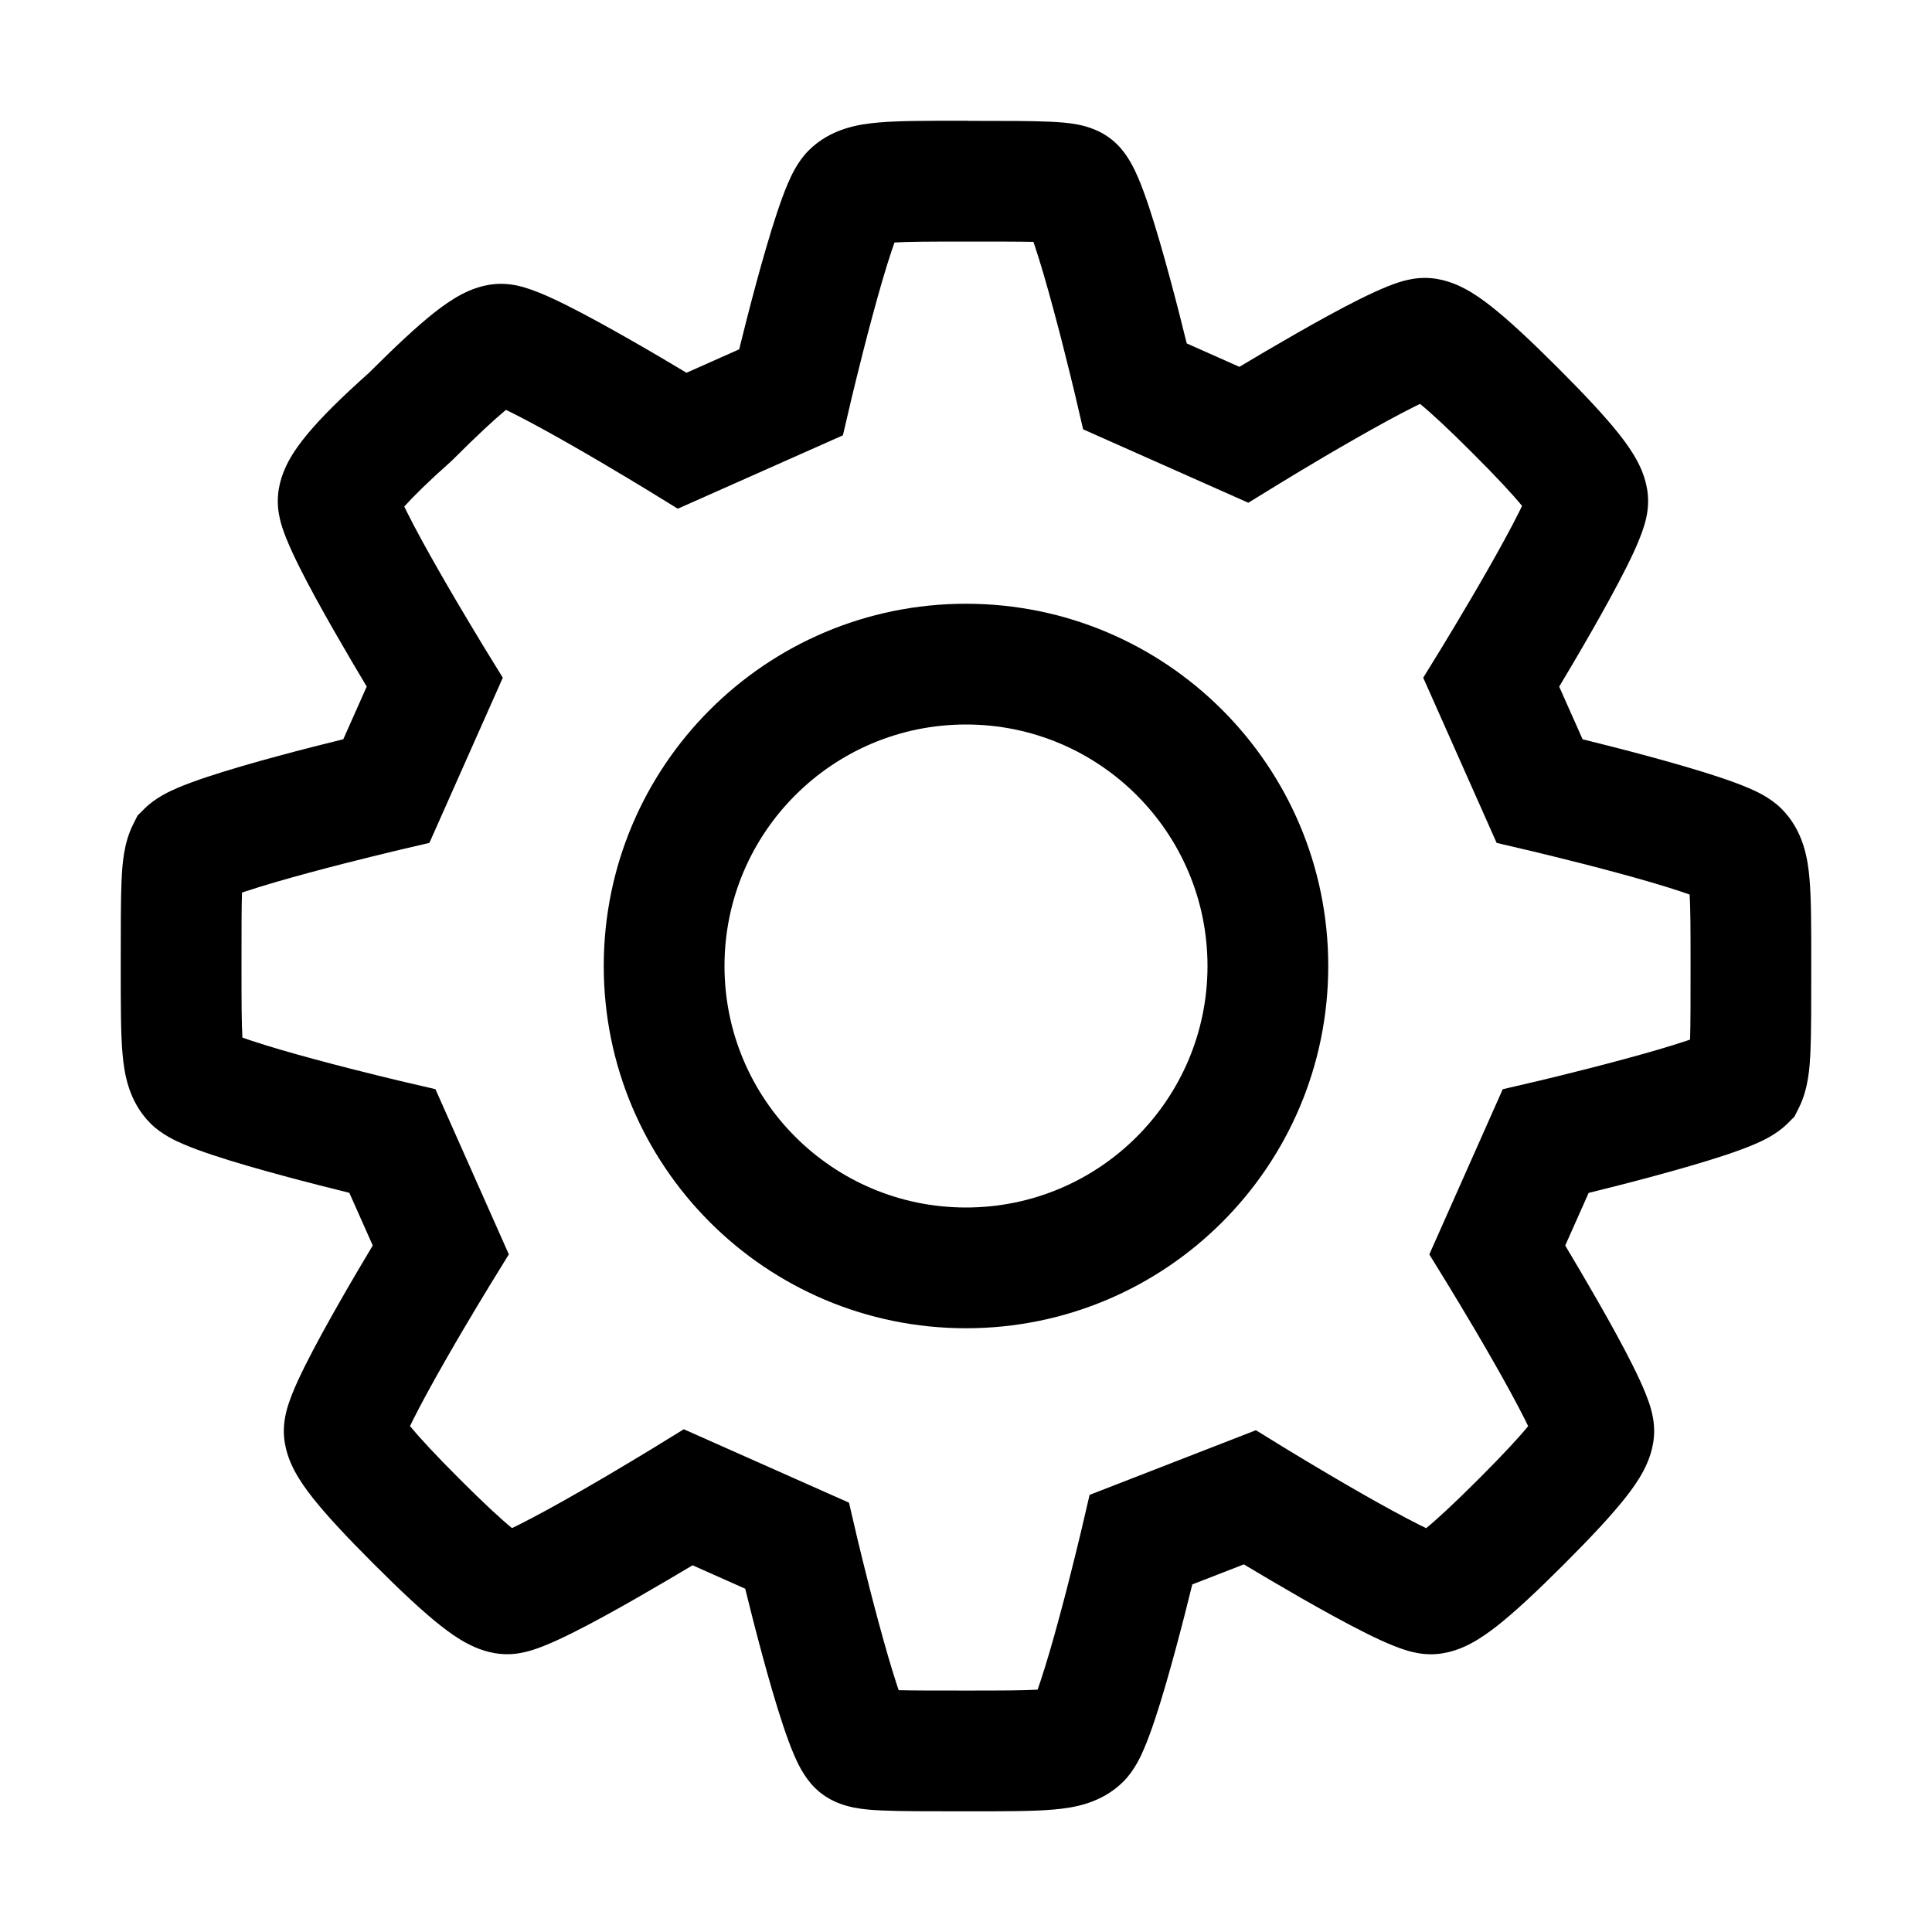<!-- Generated by IcoMoon.io -->
<svg version="1.1" xmlns="http://www.w3.org/2000/svg" width="32" height="32" viewBox="0 0 32 32">
<title>settings</title>
<path d="M16 10c-3.314 0-6 2.686-6 6s2.686 6 6 6c3.314 0 6-2.686 6-6s-2.686-6-6-6zM12 16c0-2.209 1.791-4 4-4s4 1.791 4 4c0 2.209-1.791 4-4 4s-4-1.791-4-4z"></path>
<path d="M16.037 2h-0.096c-0.598-0-1.059-0-1.39 0.029-0.325 0.028-0.791 0.098-1.158 0.464-0.189 0.189-0.297 0.438-0.339 0.537l-0.001 0.001c-0.064 0.148-0.126 0.321-0.184 0.495-0.117 0.351-0.238 0.776-0.347 1.176-0.109 0.403-0.207 0.794-0.279 1.084l-0.872 0.388c-0.25-0.15-0.581-0.346-0.925-0.542-0.355-0.203-0.737-0.414-1.061-0.576-0.161-0.080-0.323-0.157-0.47-0.215-0.073-0.029-0.156-0.059-0.241-0.084-0.070-0.020-0.21-0.056-0.374-0.056-0.285 0-0.518 0.102-0.66 0.177-0.155 0.082-0.305 0.188-0.447 0.3-0.281 0.222-0.633 0.549-1.079 0.995-0.452 0.403-0.788 0.735-1.019 1.013-0.117 0.141-0.228 0.291-0.313 0.449-0.079 0.147-0.181 0.38-0.181 0.666 0 0.165 0.036 0.304 0.056 0.374 0.024 0.085 0.055 0.168 0.084 0.241 0.059 0.146 0.135 0.309 0.215 0.47 0.162 0.325 0.373 0.706 0.576 1.061 0.197 0.344 0.392 0.675 0.542 0.925l-0.388 0.872c-0.29 0.071-0.682 0.17-1.084 0.279-0.4 0.108-0.825 0.23-1.176 0.347-0.174 0.058-0.346 0.12-0.495 0.184l-0.001 0.001c-0.099 0.043-0.348 0.15-0.537 0.339l-0.115 0.115-0.073 0.145c-0.157 0.313-0.18 0.664-0.192 0.941-0.013 0.309-0.013 0.752-0.013 1.372v0.093c-0 0.598-0 1.059 0.029 1.39 0.028 0.325 0.098 0.791 0.464 1.158 0.189 0.189 0.438 0.297 0.537 0.339l0.001 0.001c0.148 0.064 0.321 0.126 0.495 0.184 0.351 0.117 0.776 0.238 1.176 0.346 0.403 0.109 0.794 0.207 1.084 0.279l0.388 0.872c-0.15 0.25-0.346 0.581-0.542 0.925-0.203 0.355-0.414 0.737-0.576 1.061-0.080 0.161-0.157 0.323-0.215 0.47-0.029 0.073-0.059 0.155-0.084 0.241-0.020 0.070-0.056 0.21-0.056 0.374 0 0.285 0.102 0.517 0.177 0.66 0.082 0.155 0.188 0.305 0.3 0.447 0.225 0.285 0.559 0.644 1.015 1.1s0.815 0.79 1.1 1.015c0.142 0.112 0.292 0.219 0.447 0.3 0.143 0.075 0.375 0.177 0.66 0.177 0.165 0 0.304-0.036 0.374-0.056 0.085-0.024 0.168-0.055 0.241-0.084 0.146-0.058 0.309-0.135 0.47-0.215 0.325-0.162 0.706-0.373 1.061-0.576 0.344-0.197 0.675-0.392 0.925-0.542l0.872 0.388c0.071 0.29 0.17 0.682 0.279 1.084 0.108 0.4 0.23 0.825 0.347 1.176 0.058 0.174 0.12 0.346 0.184 0.495l0.001 0.002c0.043 0.099 0.15 0.348 0.339 0.537 0.245 0.245 0.54 0.309 0.656 0.332 0.147 0.029 0.307 0.041 0.456 0.047 0.298 0.014 0.741 0.014 1.358 0.014h0.096c0.598 0 1.059 0 1.39-0.029 0.325-0.028 0.791-0.098 1.158-0.464 0.189-0.189 0.297-0.438 0.339-0.537l0.001-0.002c0.064-0.148 0.126-0.321 0.184-0.495 0.117-0.351 0.238-0.776 0.346-1.176 0.105-0.389 0.201-0.768 0.271-1.055l0.854-0.332c0.253 0.152 0.595 0.354 0.951 0.558s0.737 0.414 1.061 0.576c0.161 0.081 0.323 0.157 0.47 0.215 0.073 0.029 0.155 0.059 0.241 0.084 0.070 0.020 0.21 0.056 0.374 0.056 0.285 0 0.517-0.102 0.66-0.177 0.155-0.082 0.305-0.188 0.447-0.3 0.285-0.225 0.644-0.559 1.1-1.015s0.79-0.815 1.015-1.1c0.112-0.142 0.219-0.292 0.3-0.447 0.075-0.143 0.177-0.375 0.177-0.66 0-0.165-0.036-0.304-0.056-0.374-0.024-0.085-0.055-0.168-0.084-0.241-0.058-0.146-0.135-0.309-0.215-0.47-0.162-0.325-0.373-0.706-0.576-1.061-0.197-0.344-0.392-0.675-0.542-0.925l0.388-0.872c0.29-0.071 0.682-0.17 1.084-0.279 0.4-0.108 0.825-0.23 1.176-0.346 0.174-0.058 0.346-0.12 0.495-0.184l0.002-0.001c0.099-0.043 0.348-0.15 0.537-0.339l0.115-0.115 0.073-0.145c0.157-0.313 0.18-0.664 0.192-0.941 0.013-0.309 0.013-0.752 0.013-1.372v-0.093c0-0.598 0-1.059-0.029-1.39-0.028-0.325-0.098-0.791-0.464-1.158-0.189-0.189-0.438-0.297-0.537-0.339l-0.002-0.001c-0.148-0.064-0.321-0.126-0.495-0.184-0.351-0.117-0.776-0.238-1.176-0.347-0.403-0.109-0.794-0.207-1.084-0.279l-0.388-0.872c0.15-0.25 0.346-0.581 0.542-0.925 0.203-0.355 0.414-0.737 0.576-1.061 0.081-0.161 0.157-0.323 0.215-0.47 0.029-0.073 0.059-0.156 0.084-0.241 0.020-0.070 0.056-0.21 0.056-0.374 0-0.285-0.102-0.518-0.177-0.66-0.082-0.155-0.188-0.305-0.3-0.447-0.225-0.285-0.559-0.644-1.015-1.1s-0.815-0.79-1.1-1.015c-0.142-0.112-0.292-0.219-0.447-0.3-0.143-0.075-0.375-0.177-0.66-0.177-0.165 0-0.304 0.036-0.374 0.056-0.085 0.024-0.168 0.055-0.241 0.084-0.146 0.059-0.309 0.135-0.47 0.215-0.325 0.162-0.706 0.373-1.061 0.576-0.344 0.197-0.675 0.392-0.925 0.542l-0.872-0.388c-0.071-0.29-0.17-0.682-0.279-1.084-0.108-0.4-0.23-0.825-0.346-1.176-0.058-0.174-0.12-0.346-0.184-0.495l-0.001-0.001c-0.043-0.099-0.15-0.348-0.339-0.537-0.245-0.245-0.54-0.309-0.656-0.332-0.147-0.029-0.307-0.040-0.456-0.047-0.298-0.014-0.741-0.014-1.358-0.014zM13.961 7.212l0.113-0.484 0.007-0.031 0.022-0.093c0.019-0.081 0.047-0.197 0.082-0.337 0.069-0.282 0.164-0.658 0.268-1.042 0.104-0.387 0.214-0.769 0.313-1.065 0.018-0.053 0.034-0.101 0.050-0.144 0.236-0.014 0.593-0.015 1.185-0.015 0.515 0 0.869 0 1.116 0.005l0.018 0.053c0.099 0.296 0.209 0.677 0.313 1.065 0.104 0.384 0.199 0.761 0.268 1.042 0.035 0.141 0.063 0.257 0.082 0.337l0.022 0.093 0.007 0.031 0.113 0.484 2.736 1.216 0.557-0.342c0.070-0.043 0.172-0.104 0.294-0.178 0.246-0.148 0.577-0.344 0.919-0.539 0.345-0.197 0.688-0.386 0.964-0.524 0.040-0.020 0.077-0.038 0.111-0.054 0.19 0.156 0.467 0.412 0.872 0.817s0.662 0.683 0.817 0.872c-0.016 0.034-0.035 0.071-0.054 0.111-0.138 0.275-0.327 0.619-0.524 0.964-0.195 0.342-0.392 0.673-0.539 0.919-0.074 0.123-0.135 0.224-0.178 0.295l-0.062 0.102-0.28 0.455 1.216 2.736 0.609 0.143c0.081 0.019 0.197 0.047 0.337 0.082 0.282 0.069 0.658 0.164 1.042 0.268 0.387 0.104 0.768 0.214 1.065 0.313 0.053 0.018 0.101 0.034 0.144 0.050 0.014 0.236 0.015 0.593 0.015 1.185 0 0.581-0 0.958-0.008 1.217l-0.050 0.017c-0.296 0.099-0.677 0.209-1.065 0.313-0.384 0.104-0.761 0.199-1.042 0.268-0.14 0.035-0.257 0.063-0.337 0.082l-0.125 0.029-0.484 0.113-1.216 2.736 0.293 0.476 0.049 0.081c0.043 0.070 0.104 0.172 0.178 0.294 0.148 0.246 0.344 0.577 0.539 0.919 0.197 0.345 0.386 0.688 0.524 0.964 0.020 0.040 0.038 0.077 0.054 0.111-0.156 0.19-0.412 0.467-0.817 0.872s-0.683 0.662-0.872 0.817c-0.034-0.016-0.071-0.035-0.111-0.054-0.275-0.138-0.619-0.327-0.964-0.524-0.342-0.195-0.673-0.392-0.919-0.539-0.123-0.074-0.224-0.135-0.294-0.178l-0.102-0.062-0.43-0.265-2.755 1.071-0.127 0.545-0.022 0.093c-0.019 0.081-0.047 0.197-0.082 0.337-0.069 0.282-0.164 0.658-0.268 1.042-0.104 0.387-0.214 0.768-0.313 1.065-0.017 0.053-0.034 0.101-0.049 0.144-0.236 0.014-0.593 0.015-1.185 0.015-0.515 0-0.869-0-1.116-0.006l-0.018-0.053c-0.099-0.296-0.208-0.677-0.313-1.065-0.104-0.384-0.199-0.761-0.268-1.042-0.034-0.14-0.063-0.257-0.082-0.337l-0.022-0.093-0.007-0.032-0.113-0.484-2.736-1.216-0.557 0.342c-0.070 0.043-0.172 0.104-0.295 0.178-0.246 0.148-0.577 0.344-0.919 0.539-0.344 0.197-0.688 0.386-0.964 0.524-0.040 0.020-0.077 0.038-0.111 0.054-0.19-0.156-0.467-0.412-0.872-0.817s-0.661-0.683-0.817-0.872c0.016-0.034 0.035-0.071 0.054-0.111 0.138-0.275 0.327-0.619 0.524-0.964 0.195-0.342 0.391-0.673 0.539-0.919 0.074-0.123 0.135-0.224 0.178-0.294l0.049-0.081 0.017-0.027 0.276-0.449-1.216-2.736-0.609-0.142c-0.081-0.019-0.197-0.047-0.337-0.082-0.282-0.069-0.658-0.164-1.042-0.268-0.387-0.104-0.769-0.214-1.065-0.313-0.053-0.017-0.101-0.034-0.144-0.049-0.014-0.236-0.015-0.593-0.015-1.185 0-0.581 0-0.958 0.008-1.217l0.051-0.017c0.296-0.099 0.677-0.208 1.065-0.313 0.384-0.104 0.761-0.199 1.042-0.268 0.141-0.034 0.257-0.063 0.337-0.082l0.125-0.030 0.484-0.113 1.216-2.736-0.293-0.476-0.049-0.081c-0.043-0.070-0.104-0.172-0.178-0.295-0.148-0.246-0.344-0.577-0.539-0.919-0.197-0.344-0.386-0.688-0.524-0.964-0.018-0.035-0.034-0.069-0.049-0.1 0.15-0.168 0.392-0.408 0.769-0.743l0.022-0.020 0.021-0.021c0.405-0.405 0.683-0.661 0.872-0.817 0.034 0.016 0.071 0.035 0.111 0.054 0.275 0.138 0.619 0.327 0.964 0.524 0.342 0.195 0.673 0.391 0.919 0.539 0.123 0.074 0.224 0.135 0.295 0.178l0.081 0.049 0.476 0.293 2.736-1.216zM14.917 3.765c0 0-0.002 0.005-0.006 0.012 0.004-0.008 0.006-0.012 0.006-0.012zM16.983 3.665c0-0 0.002 0.003 0.006 0.012-0.004-0.007-0.006-0.012-0.006-0.012zM28.235 14.917c-0 0-0.005-0.002-0.012-0.006 0.008 0.004 0.012 0.006 0.012 0.006zM28.334 17.083c0 0-0.003 0.002-0.012 0.006 0.007-0.004 0.012-0.006 0.012-0.006zM17.083 28.235c0-0 0.002-0.005 0.006-0.012-0.004 0.008-0.006 0.012-0.006 0.012zM15.017 28.334c0 0-0.002-0.003-0.006-0.012 0.004 0.007 0.006 0.012 0.006 0.012zM3.765 17.083c0 0 0.005 0.002 0.012 0.006-0.008-0.004-0.012-0.006-0.012-0.006zM3.665 14.917c-0 0 0.003-0.002 0.012-0.006-0.007 0.004-0.012 0.006-0.012 0.006z"></path>
</svg>

